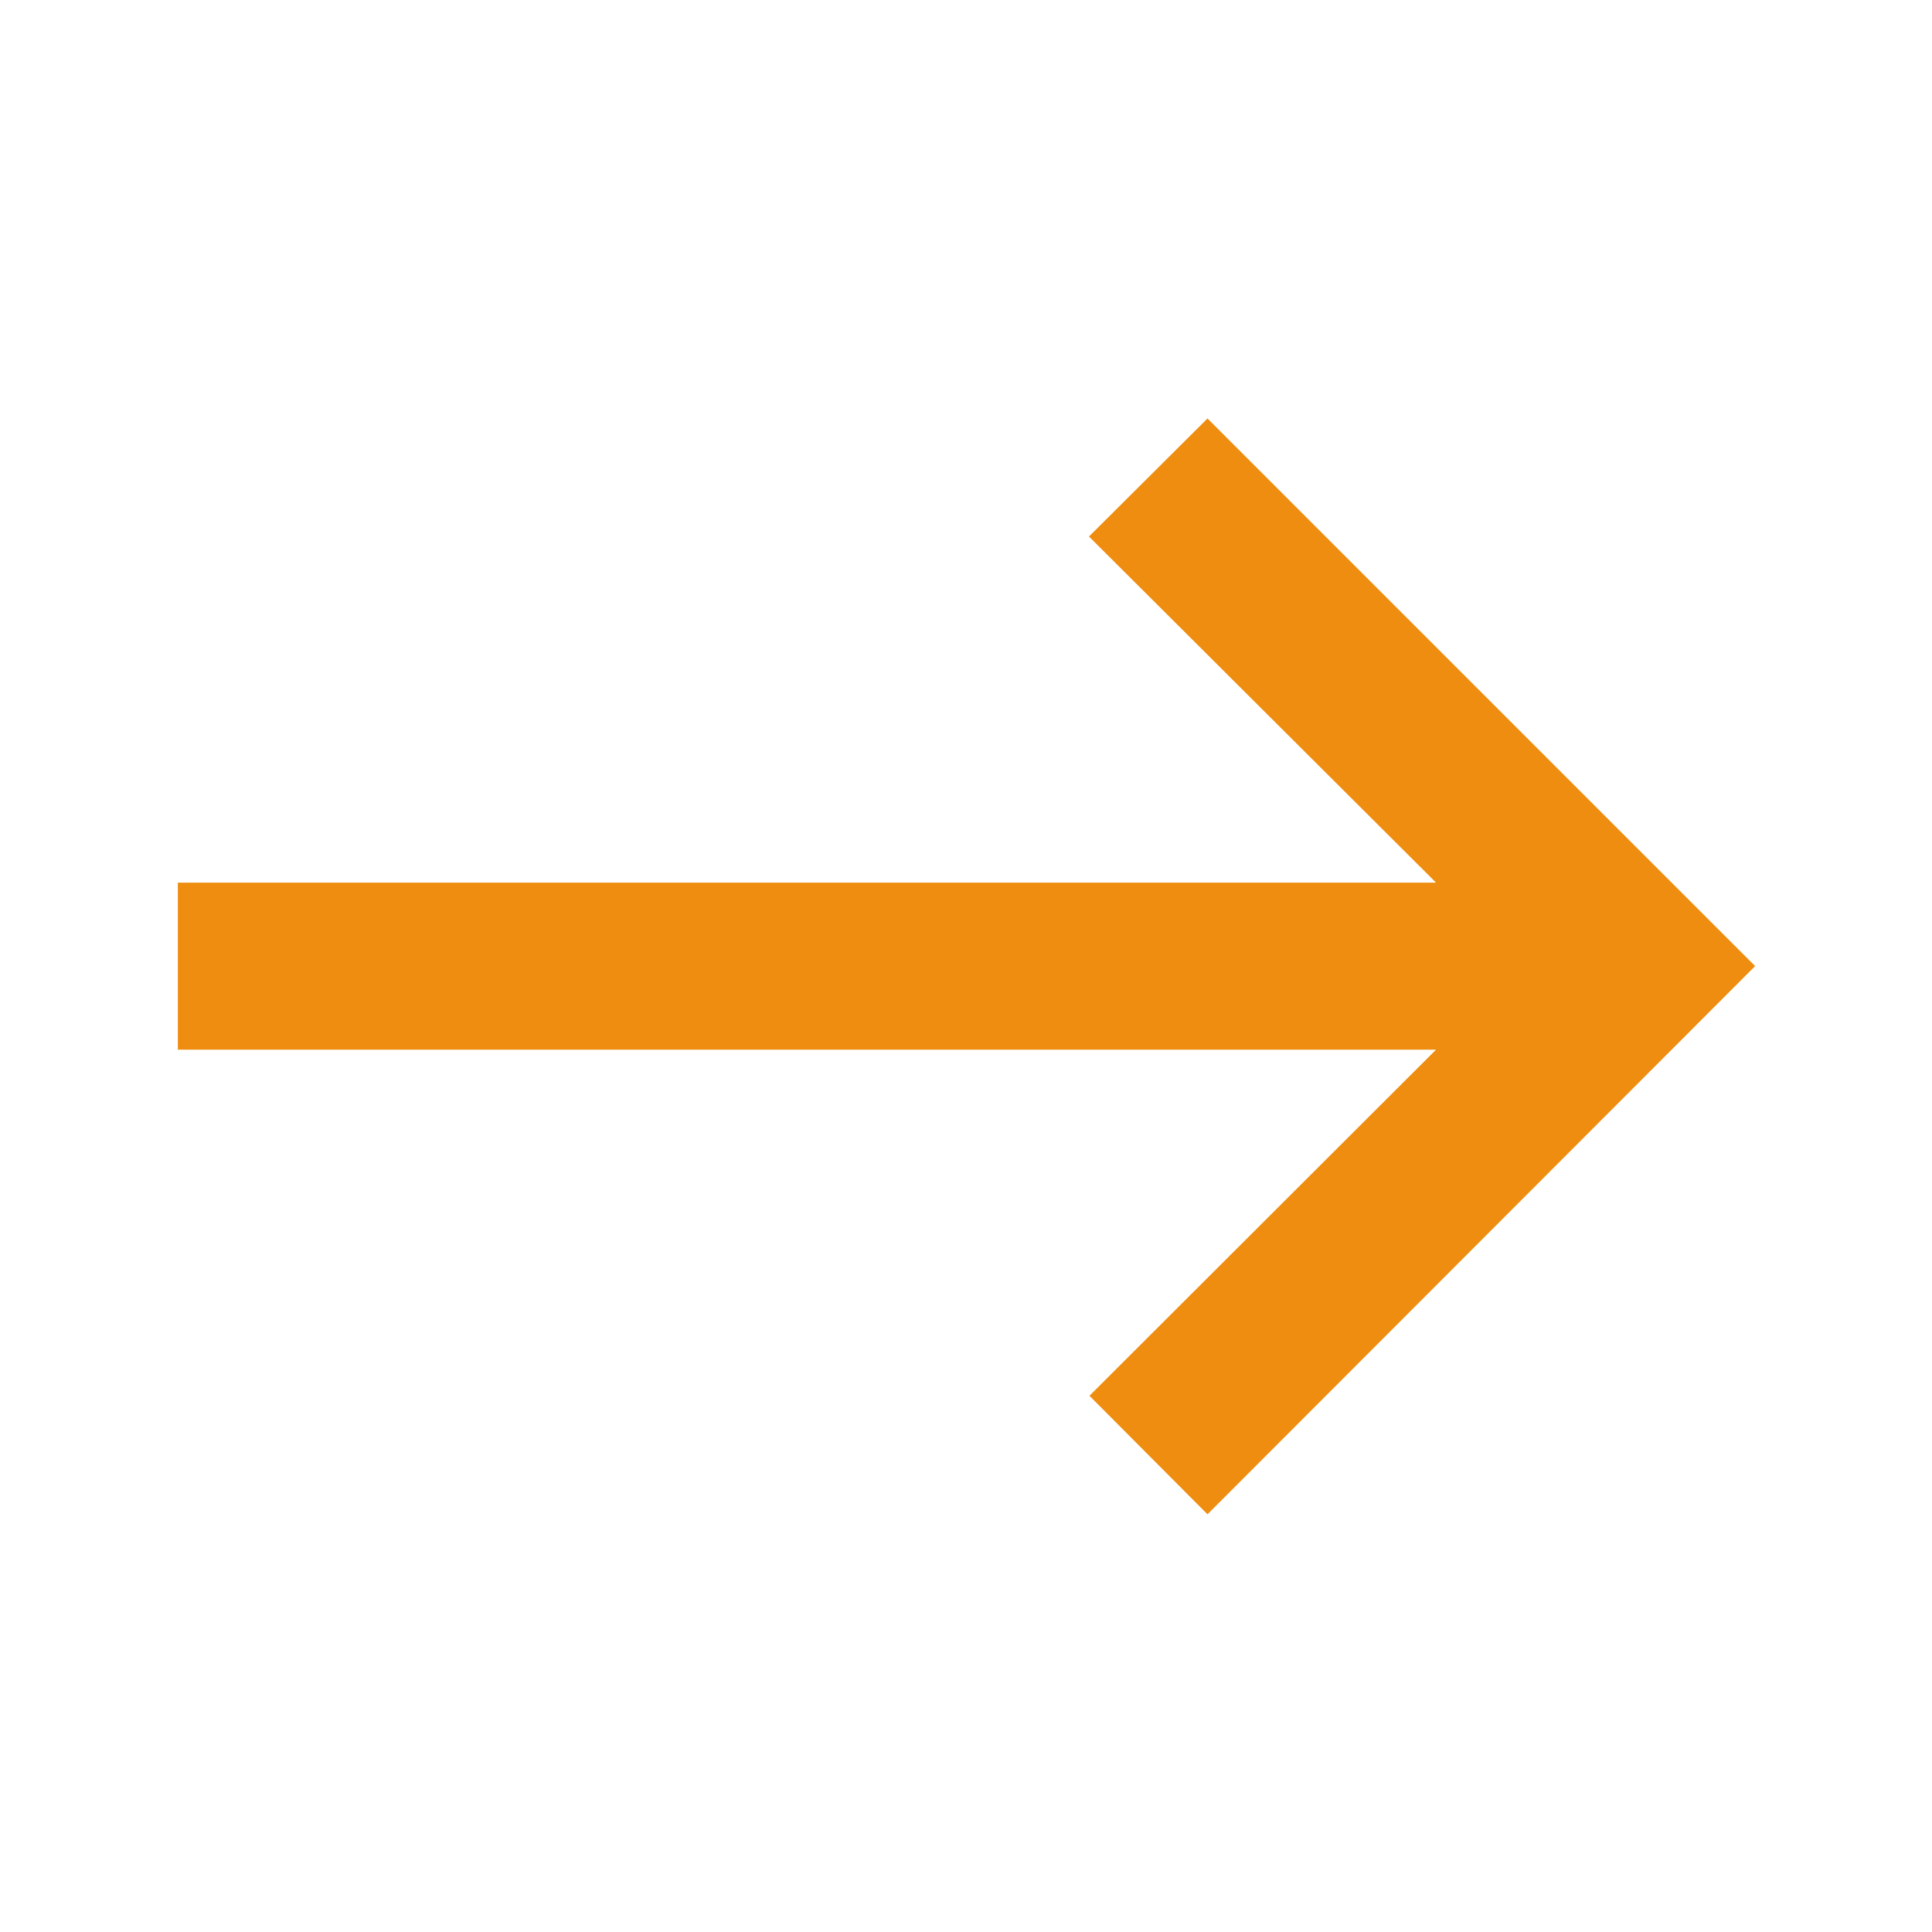 <svg width="20" height="20" viewBox="0 0 20 20" fill="none" xmlns="http://www.w3.org/2000/svg">
<g id="east_FILL0_wght500_GRAD0_opsz20 1">
<path id="Vector" d="M12.5 15.676L11.278 14.449L14.866 10.866H1.841V9.137H14.866L11.273 5.554L12.5 4.332L18.169 10.001L12.5 15.676Z" fill="#EE8D0F"/>
</g>
</svg>

